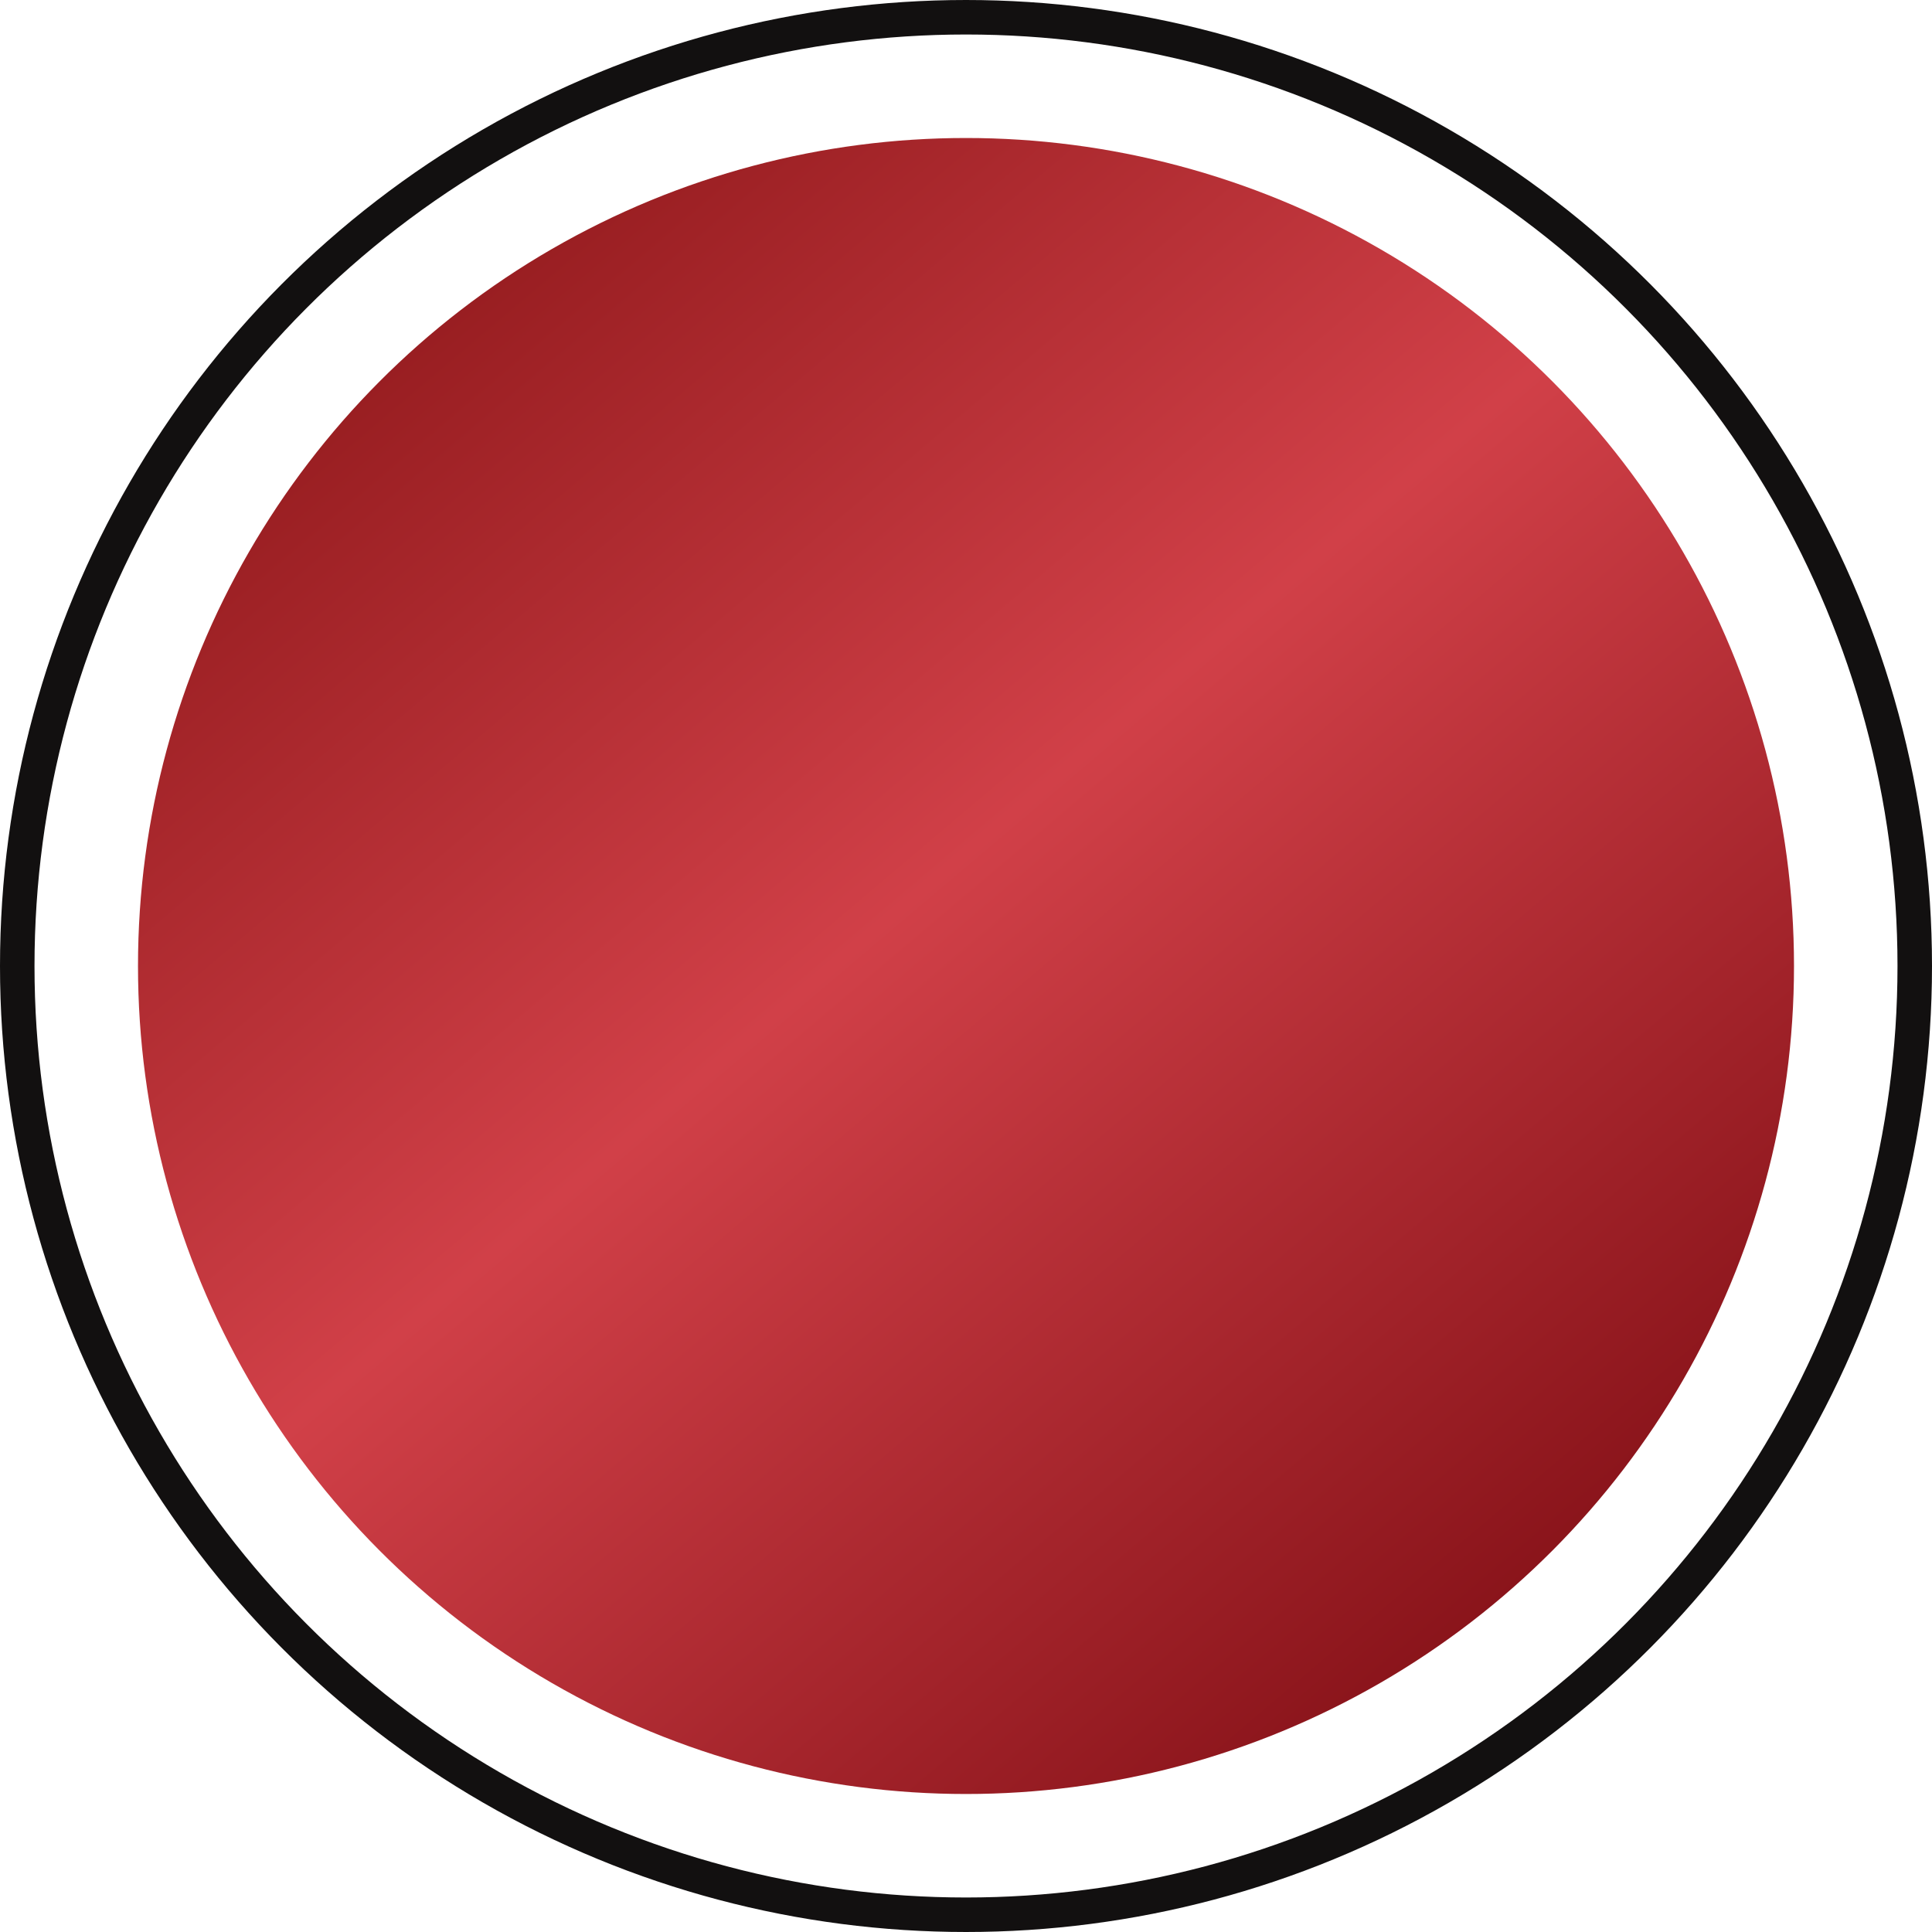 <svg xmlns="http://www.w3.org/2000/svg" width="56" height="56" viewBox="0 0 56 56" fill="none">
  <circle cx="28" cy="28" r="27.5" stroke="#121010"/>
  <circle cx="28" cy="28" r="24" fill="url(#paint0_linear_0_112)"/>
  <defs>
    <linearGradient id="paint0_linear_0_112" x1="4" y1="-4.667" x2="52" y2="52" gradientUnits="userSpaceOnUse">
      <stop stop-color="#6E0404"/>
      <stop offset="0.511" stop-color="#D14048"/>
      <stop offset="1" stop-color="#70040A"/>
    </linearGradient>
  </defs>
</svg>
